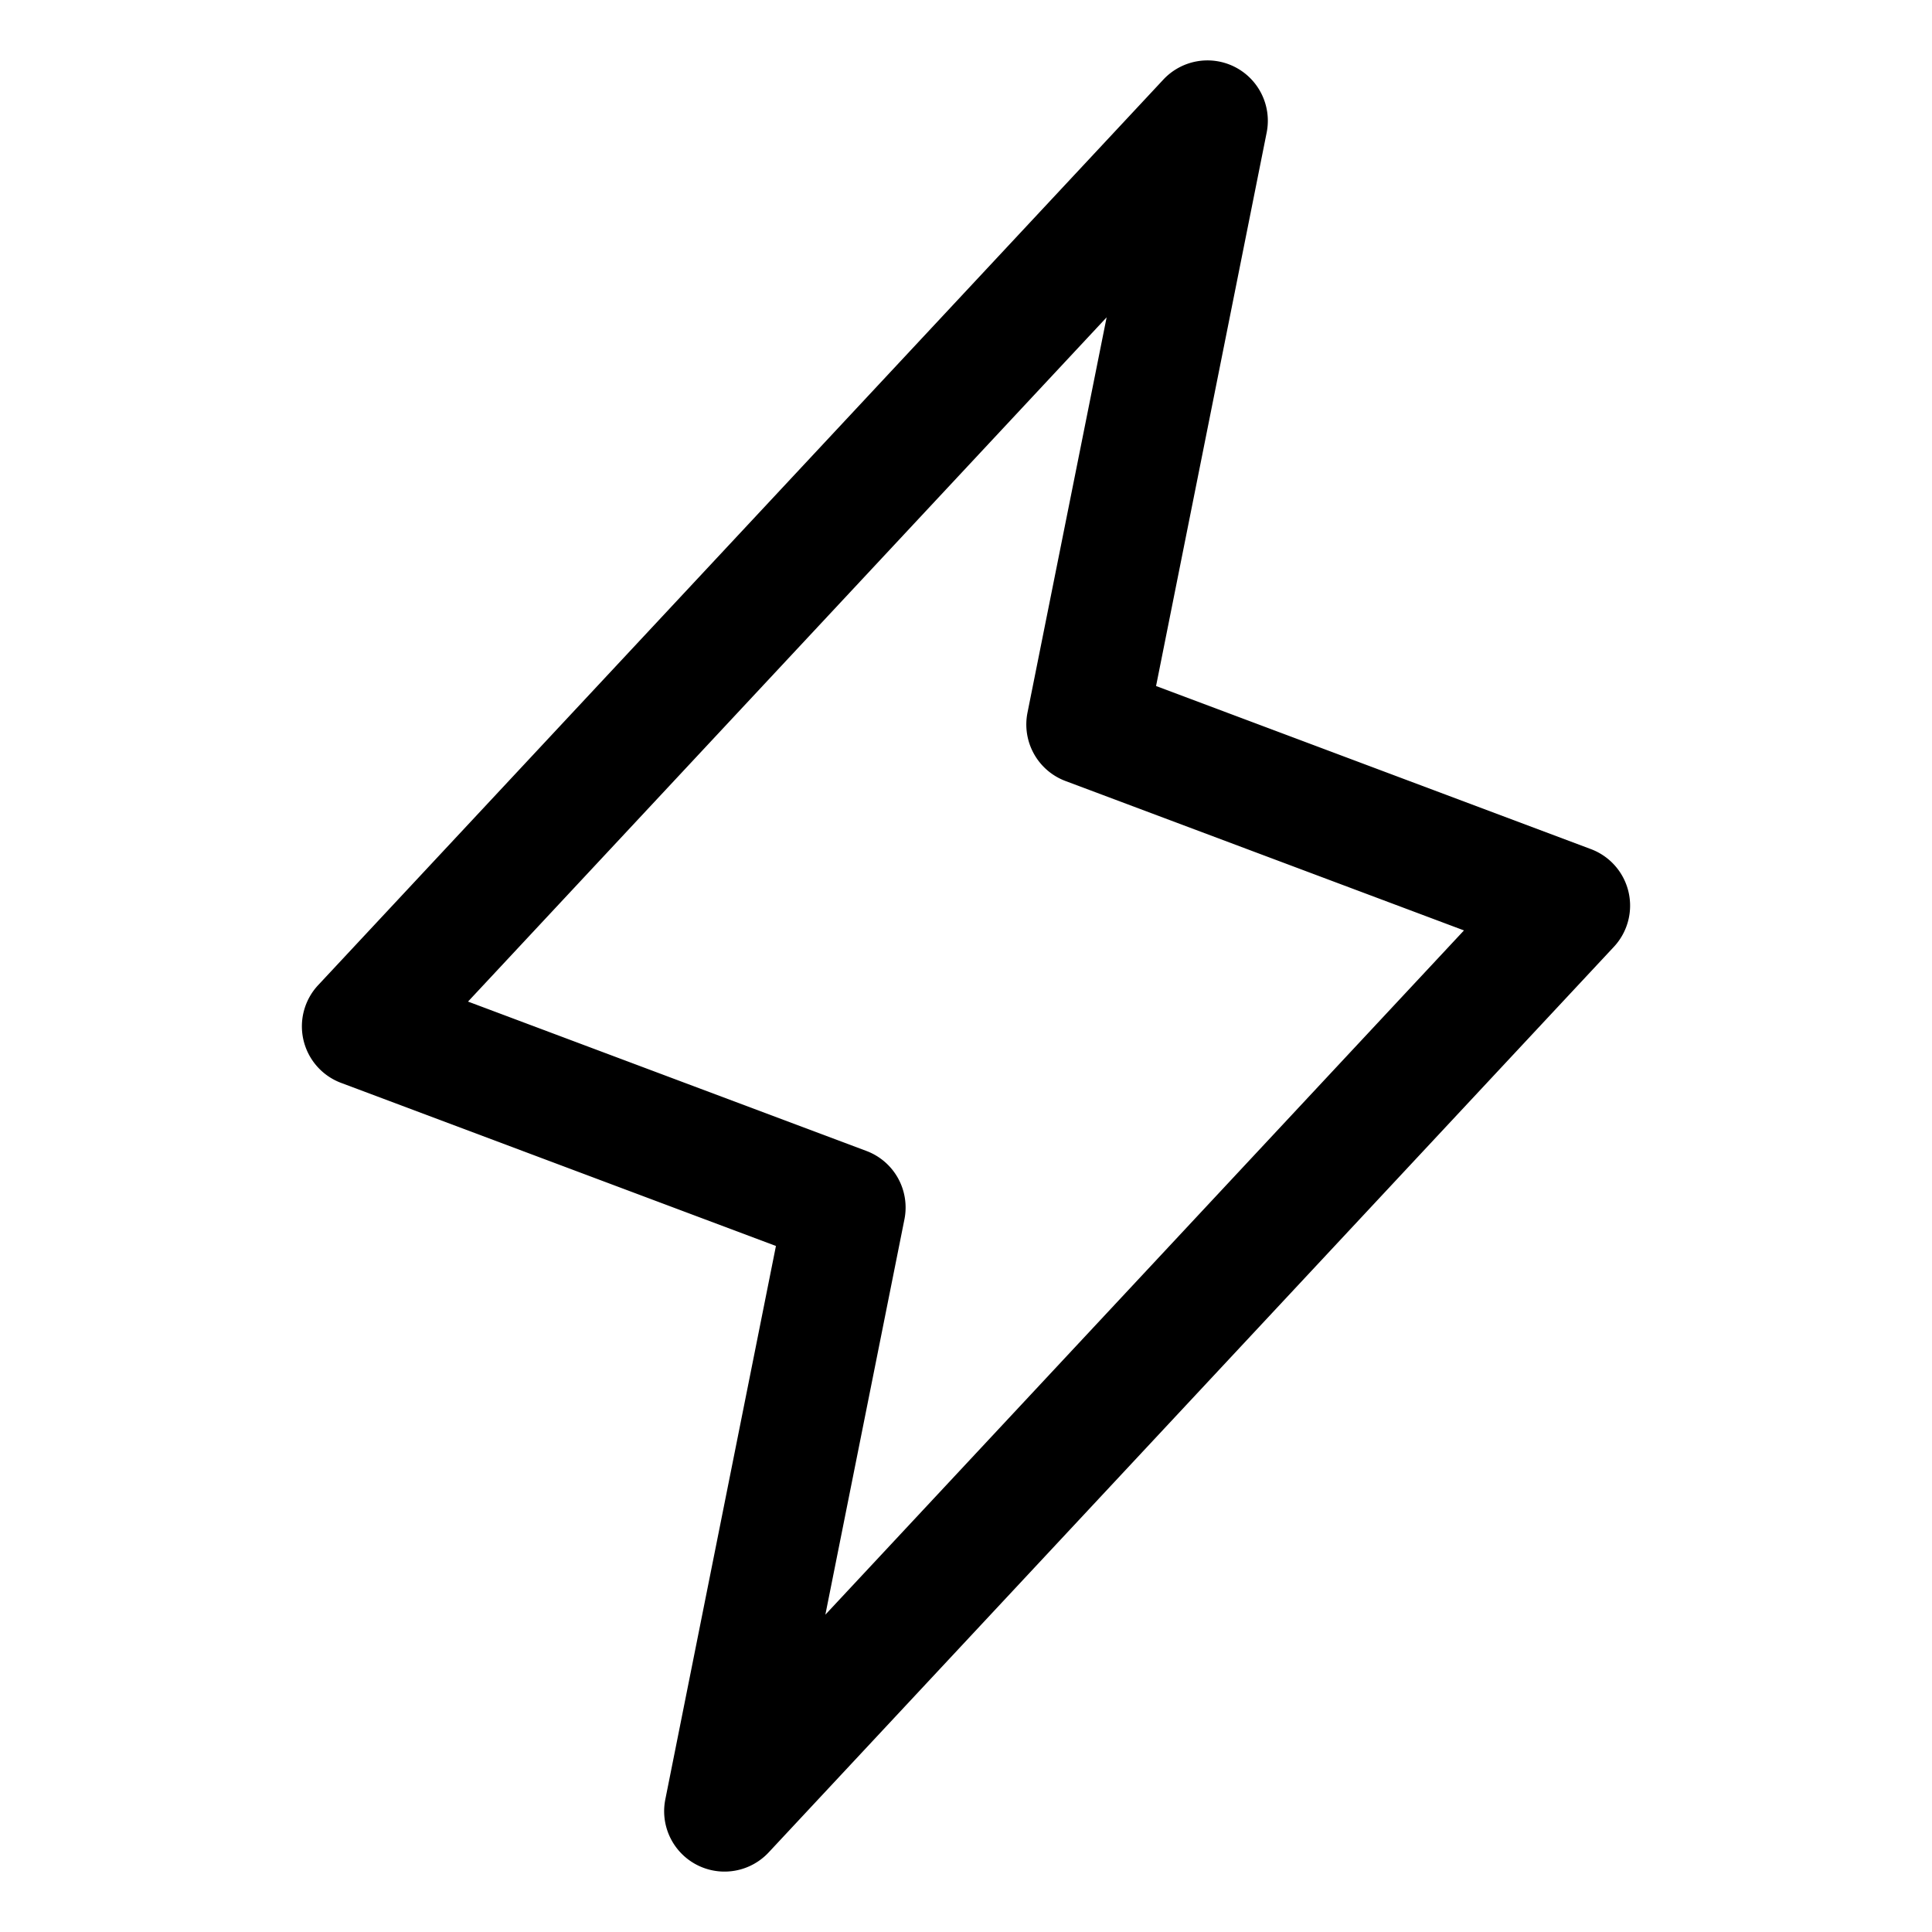 <svg xmlns="http://www.w3.org/2000/svg" width="24" height="24" fill="none" viewBox="0 0 24 24">
  <path fill="currentColor" d="M15.342.833a.75.75 0 0 1 .393.814l-1.374 6.875 5.402 2.026a.75.75 0 0 1 .285 1.214l-10.5 11.25a.75.75 0 0 1-1.283-.66l1.374-6.874-5.402-2.026a.75.75 0 0 1-.285-1.214l10.5-11.25a.75.75 0 0 1 .89-.155ZM5.814 12.442l4.95 1.856a.75.75 0 0 1 .471.85l-.982 4.91 7.933-8.5-4.95-1.856a.75.75 0 0 1-.472-.85l.983-4.91-7.933 8.5Z"/>
</svg>
